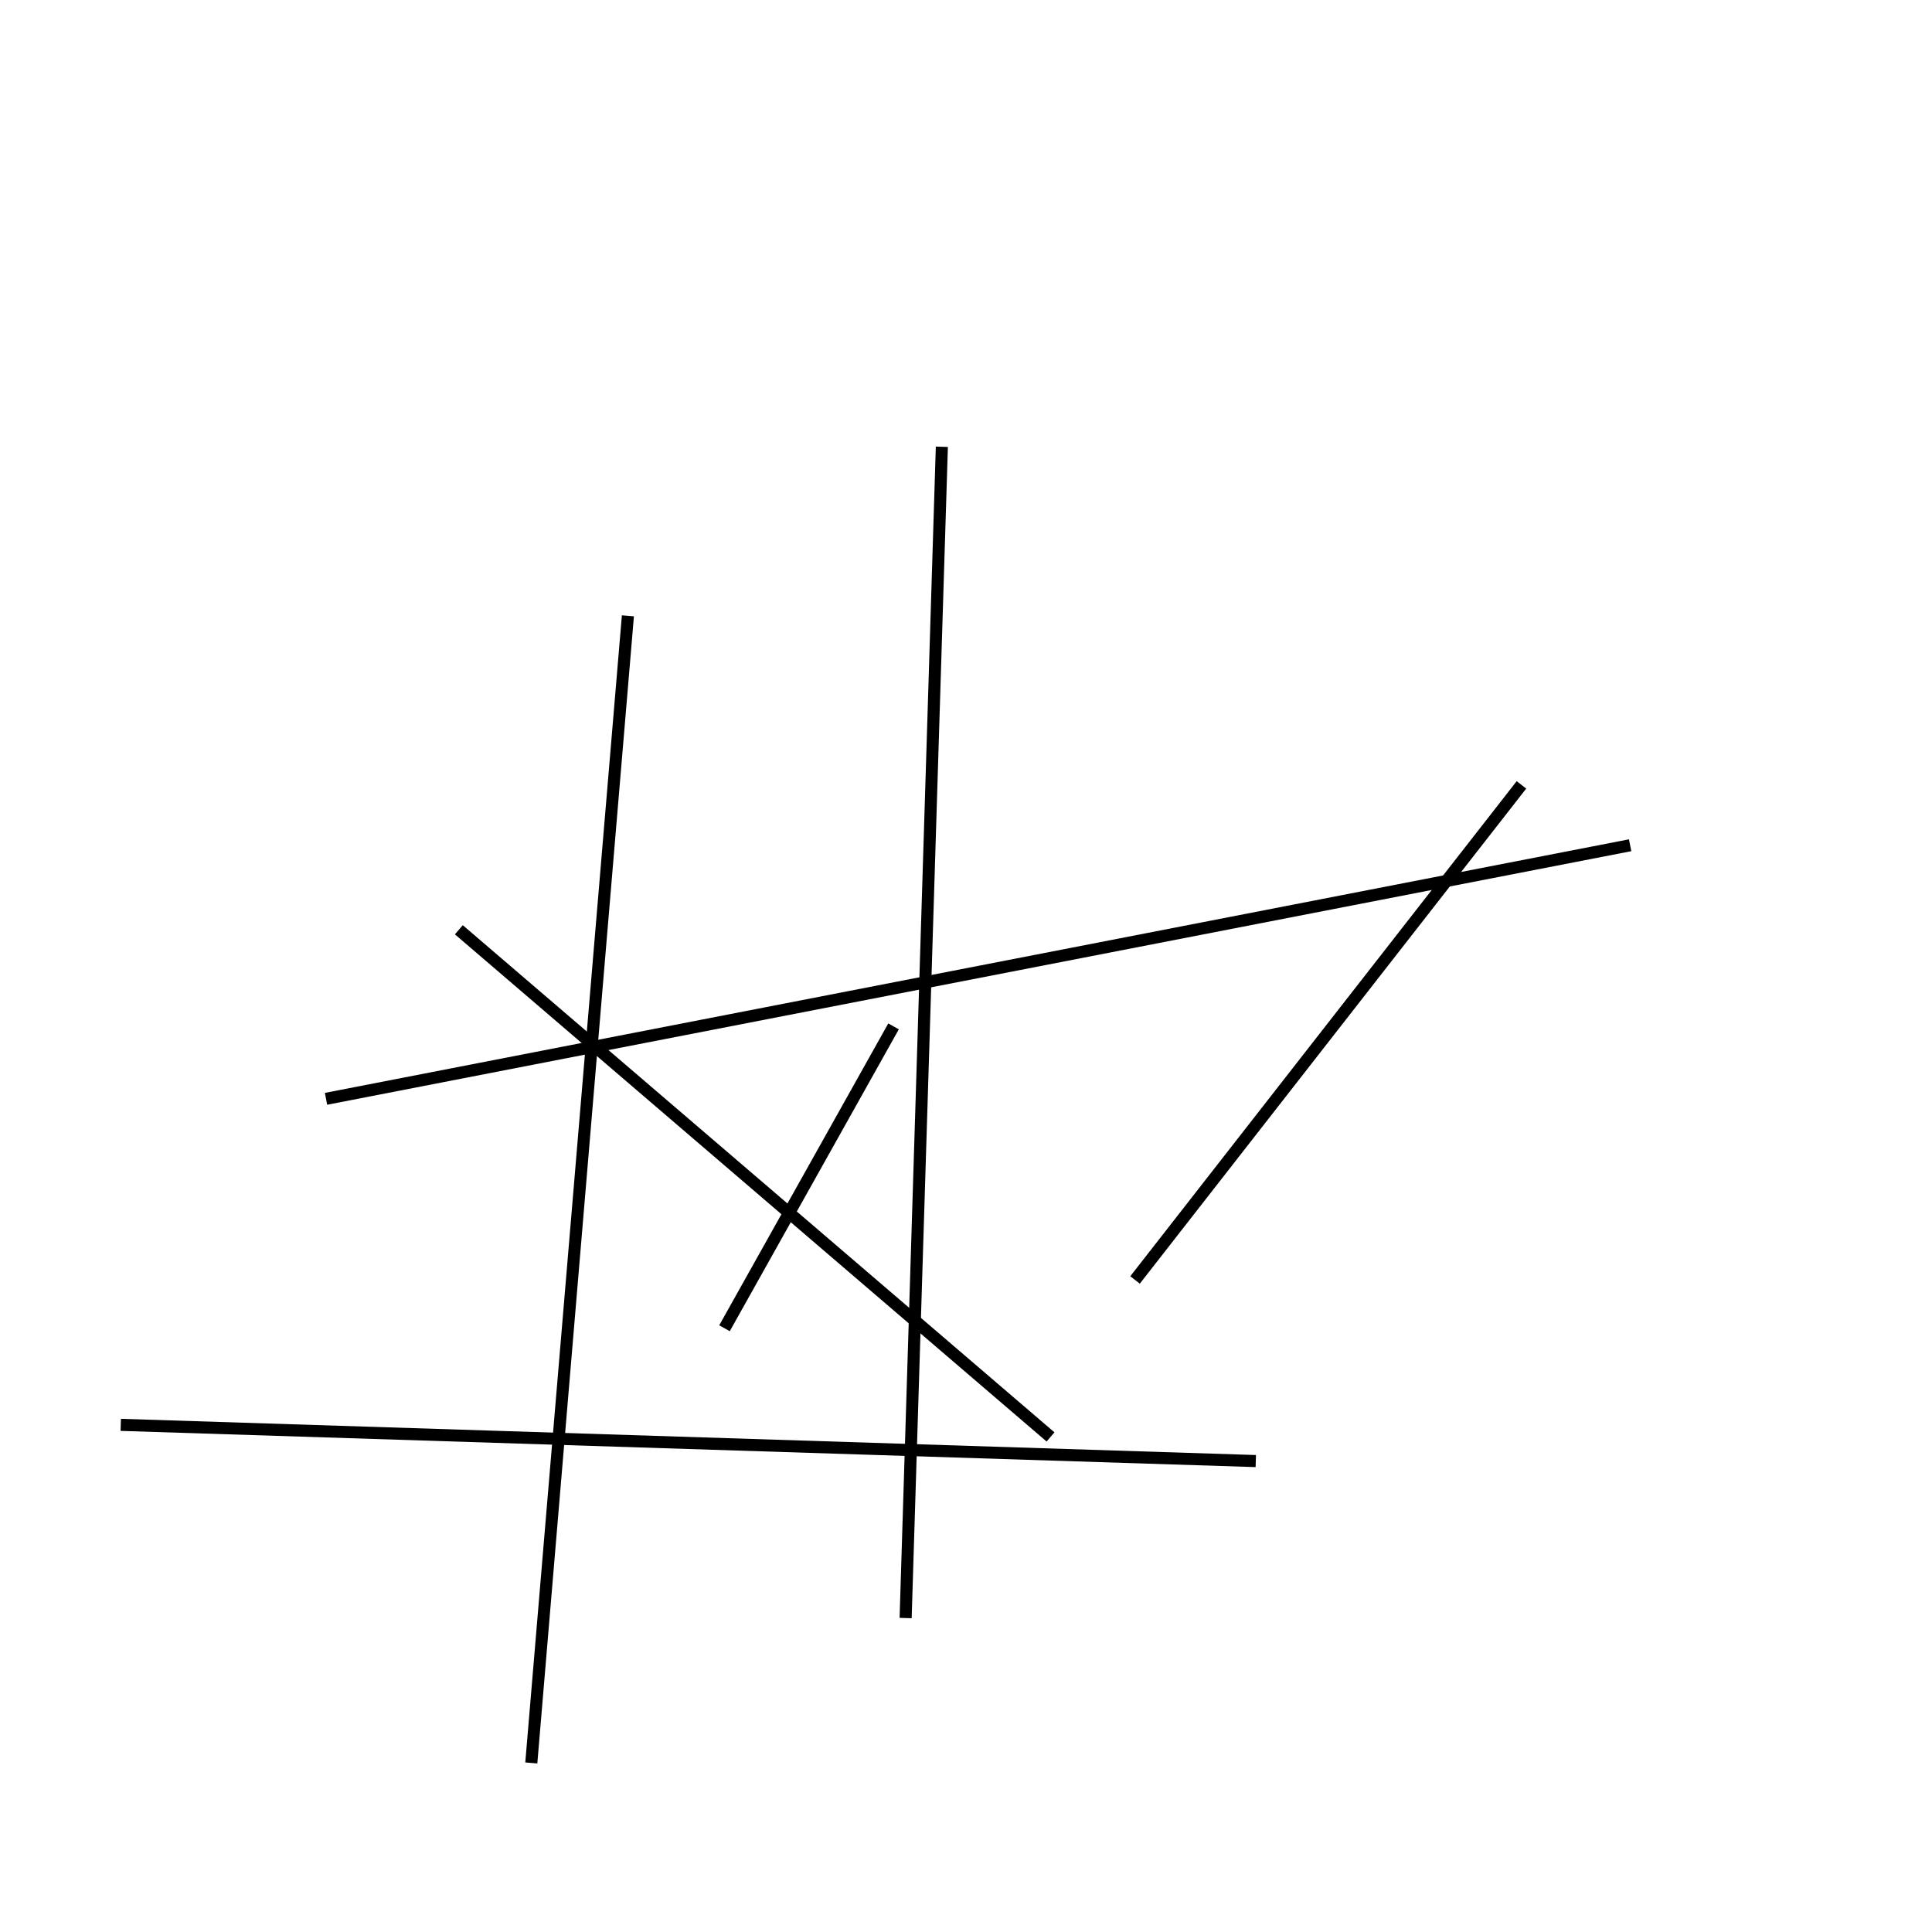 <?xml version="1.0" encoding="utf-8" ?>
<svg baseProfile="full" height="160" version="1.1" width="160" xmlns="http://www.w3.org/2000/svg" xmlns:ev="http://www.w3.org/2001/xml-events" xmlns:xlink="http://www.w3.org/1999/xlink"><defs /><line stroke="black" stroke-width="1" x1="44" x2="52" y1="146" y2="51" /><line stroke="black" stroke-width="1" x1="78" x2="75" y1="37" y2="134" /><line stroke="black" stroke-width="1" x1="126" x2="94" y1="65" y2="106" /><line stroke="black" stroke-width="1" x1="27" x2="135" y1="91" y2="70" /><line stroke="black" stroke-width="1" x1="10" x2="104" y1="118" y2="121" /><line stroke="black" stroke-width="1" x1="87" x2="38" y1="119" y2="77" /><line stroke="black" stroke-width="1" x1="74" x2="60" y1="85" y2="110" /></svg>